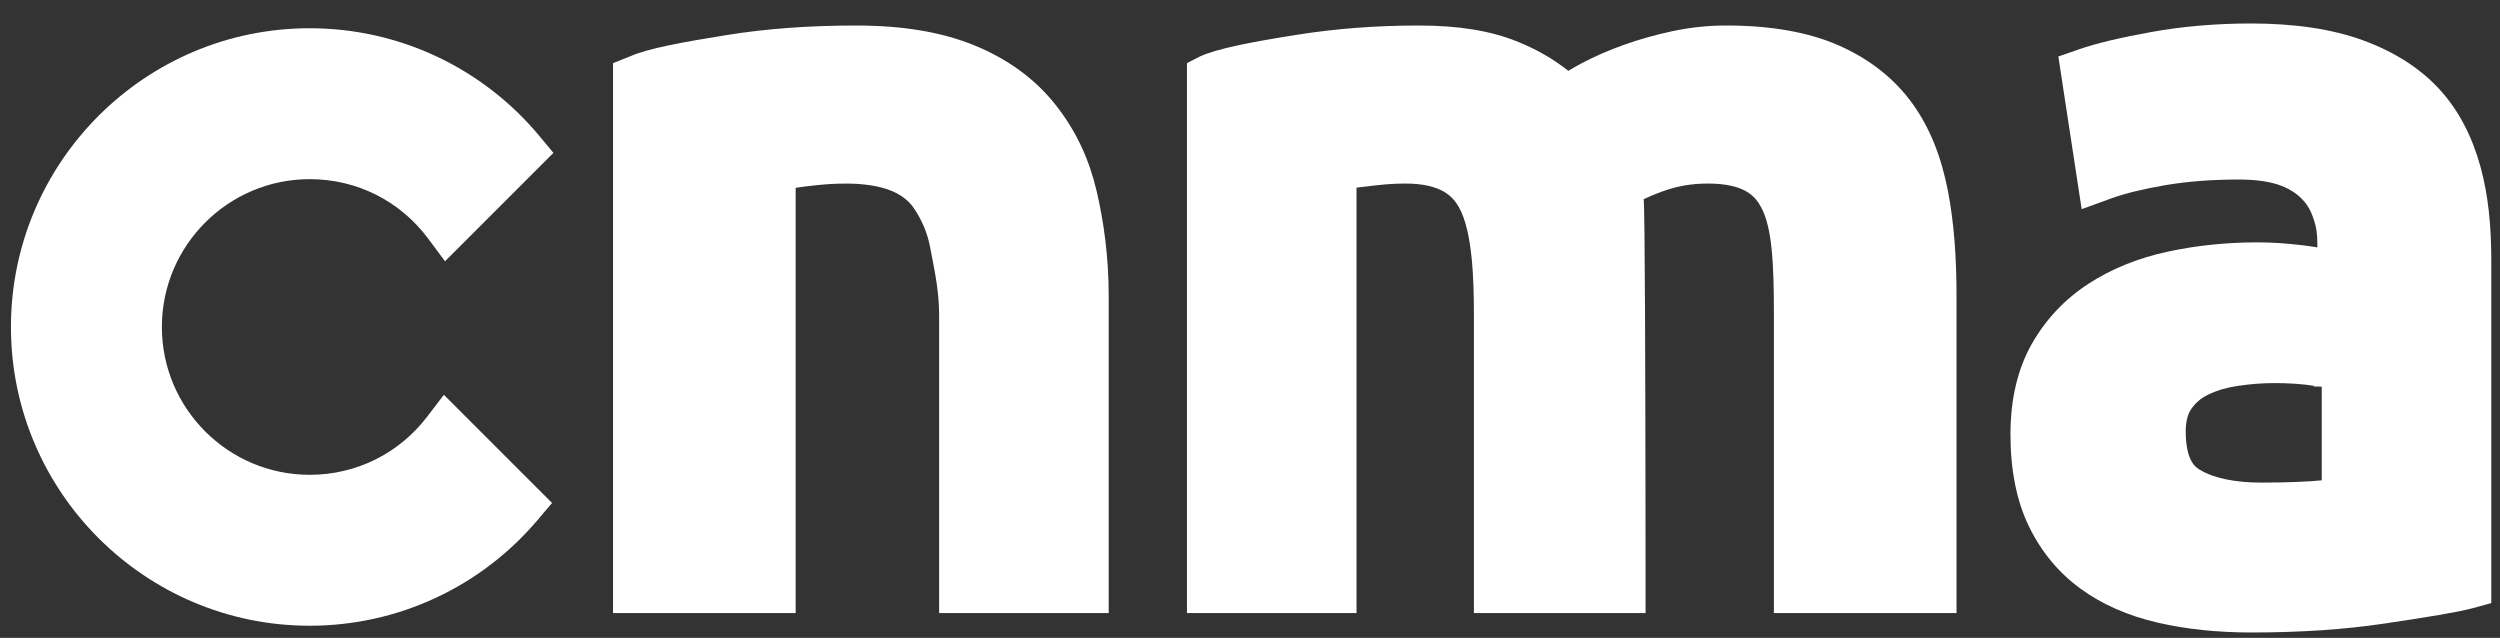 <?xml version="1.0" encoding="utf-8"?>
<!-- Generator: Adobe Illustrator 16.0.0, SVG Export Plug-In . SVG Version: 6.00 Build 0)  -->
<!DOCTYPE svg PUBLIC "-//W3C//DTD SVG 1.1//EN" "http://www.w3.org/Graphics/SVG/1.1/DTD/svg11.dtd">
<svg version="1.1" id="Layer_1" xmlns="http://www.w3.org/2000/svg" xmlns:xlink="http://www.w3.org/1999/xlink" x="0px" y="0px"
	 width="191.667px" height="48.905px" viewBox="0 0 191.667 48.905" enable-background="new 0 0 191.667 48.905"
	 xml:space="preserve">
<rect x="0" y="0" width="191.667" height="48.905" fill="#333333" stroke="none"/>
<g>
	<path fill="#FFFFFF" d="M72,47V24.171c0-1.674-0.295-3.179-0.553-4.506l-0.137-0.709c-0.199-1.061-0.617-2.068-1.242-2.991
		c-0.401-0.593-1.009-1.053-1.805-1.367c-0.869-0.343-2.043-0.524-3.397-0.524c-1.041,0-1.802,0.062-3.125,0.22
		c0,0-0.741,0.101-0.741,0.105V47H47V4.841l1.318-0.527c1.329-0.588,3.96-1.077,7.407-1.629c3.052-0.49,6.312-0.729,9.901-0.729
		c3.579,0,6.552,0.495,9.057,1.514c2.511,1.022,4.577,2.509,6.124,4.418c1.759,2.173,2.719,4.438,3.26,6.731
		c0.551,2.33,0.933,5.067,0.933,8.07V47H72z"/>
	<path fill="#FFFFFF" d="M136,47V24.171c0-3.938-0.129-6.727-0.984-8.289c-0.426-0.776-1.177-1.81-4.09-1.81
		c-1.278,0-2.38,0.203-3.526,0.621c-0.581,0.212-1.01,0.405-1.386,0.577c0.049,0.271,0.086,3.99,0.106,8.792
		c0.04,9.395,0.042,22.938,0.042,22.938H113V24.171c0-2.659-0.097-6.409-1.142-8.27c-0.479-0.851-1.37-1.829-4.127-1.829
		c-0.958,0-1.765,0.074-2.932,0.219c0,0-0.799,0.09-0.799,0.093V47H91V4.841l1.023-0.527c1.339-0.592,3.833-1.08,7.293-1.63
		c3.077-0.49,6.146-0.728,9.469-0.728c3.052,0,5.514,0.406,7.572,1.24c1.468,0.596,2.742,1.332,3.879,2.233
		c0.331-0.197,0.674-0.393,1.042-0.587c0.99-0.522,2.07-0.994,3.22-1.404c1.169-0.417,2.421-0.77,3.722-1.048
		c1.358-0.289,2.744-0.435,4.122-0.435c3.438,0,6.348,0.517,8.653,1.538c2.379,1.055,4.282,2.566,5.656,4.491
		c1.318,1.845,2.191,4.043,2.703,6.717C149.8,17.05,150,19.663,150,22.689V47H136z"/>
	<path fill="#FFFFFF" d="M172.588,48.491c-2.58,0-4.988-0.253-7.152-0.752c-2.283-0.527-4.273-1.4-5.914-2.596
		c-1.691-1.228-3.029-2.844-3.979-4.804c-0.936-1.932-1.408-4.3-1.408-7.037c0-2.677,0.547-5.004,1.625-6.915
		c1.068-1.891,2.535-3.45,4.361-4.635c1.76-1.144,3.811-1.973,6.092-2.463c2.184-0.47,4.492-0.708,6.859-0.708
		c1.059,0,2.021,0.06,3.326,0.208c0.42,0.048,0.844,0.108,1.268,0.178c0-0.646-0.021-1.215-0.15-1.703
		c-0.219-0.829-0.477-1.374-0.857-1.815c-0.459-0.533-1.014-0.914-1.744-1.2c-0.828-0.323-1.928-0.486-3.27-0.486
		c-2.061,0-3.965,0.147-5.66,0.438c-1.686,0.289-3.064,0.625-4.098,1.001l-2.293,0.834l-1.787-11.705l1.572-0.546
		c1.313-0.456,3.121-0.89,5.531-1.327c2.398-0.437,4.986-0.658,7.693-0.658c3.34,0,6.223,0.435,8.568,1.293
		c2.434,0.89,4.42,2.172,5.908,3.812c1.453,1.602,2.469,3.597,3.105,5.93c0.578,2.117,0.814,4.446,0.814,7.121v26.281l-1.443,0.395
		c-1.264,0.335-3.585,0.699-6.757,1.175C179.767,48.261,176.346,48.491,172.588,48.491z M174.389,29.37
		c-0.93,0-1.828,0.068-2.826,0.215c-0.848,0.123-1.594,0.345-2.285,0.679c-0.533,0.259-0.953,0.617-1.283,1.093
		c-0.279,0.405-0.422,0.982-0.422,1.712c0,2.286,0.775,2.759,1.066,2.938c1.094,0.668,2.758,0.993,4.738,0.993
		c2.109,0,3.623-0.081,4.623-0.173v-7.183c-1-0.008-0.563-0.062-0.563-0.062C176.521,29.437,175.439,29.37,174.389,29.37z"/>
	<path fill="#FFFFFF" d="M23.743,47.973c-12.629,0-22.904-10.275-22.904-22.904c0-12.629,10.275-22.904,22.904-22.904
		c6.825,0,13.246,3.013,17.616,8.268l1.07,1.287l-8.313,8.311l-1.267-1.708c-2.163-2.916-5.482-4.588-9.106-4.588
		c-6.249,0-11.333,5.084-11.333,11.334c0,6.249,5.084,11.333,11.333,11.333c3.563,0,6.849-1.629,9.015-4.467l1.272-1.667
		l8.293,8.293l-1.091,1.288C36.867,45.013,30.492,47.973,23.743,47.973z"/>
</g>
</svg>
